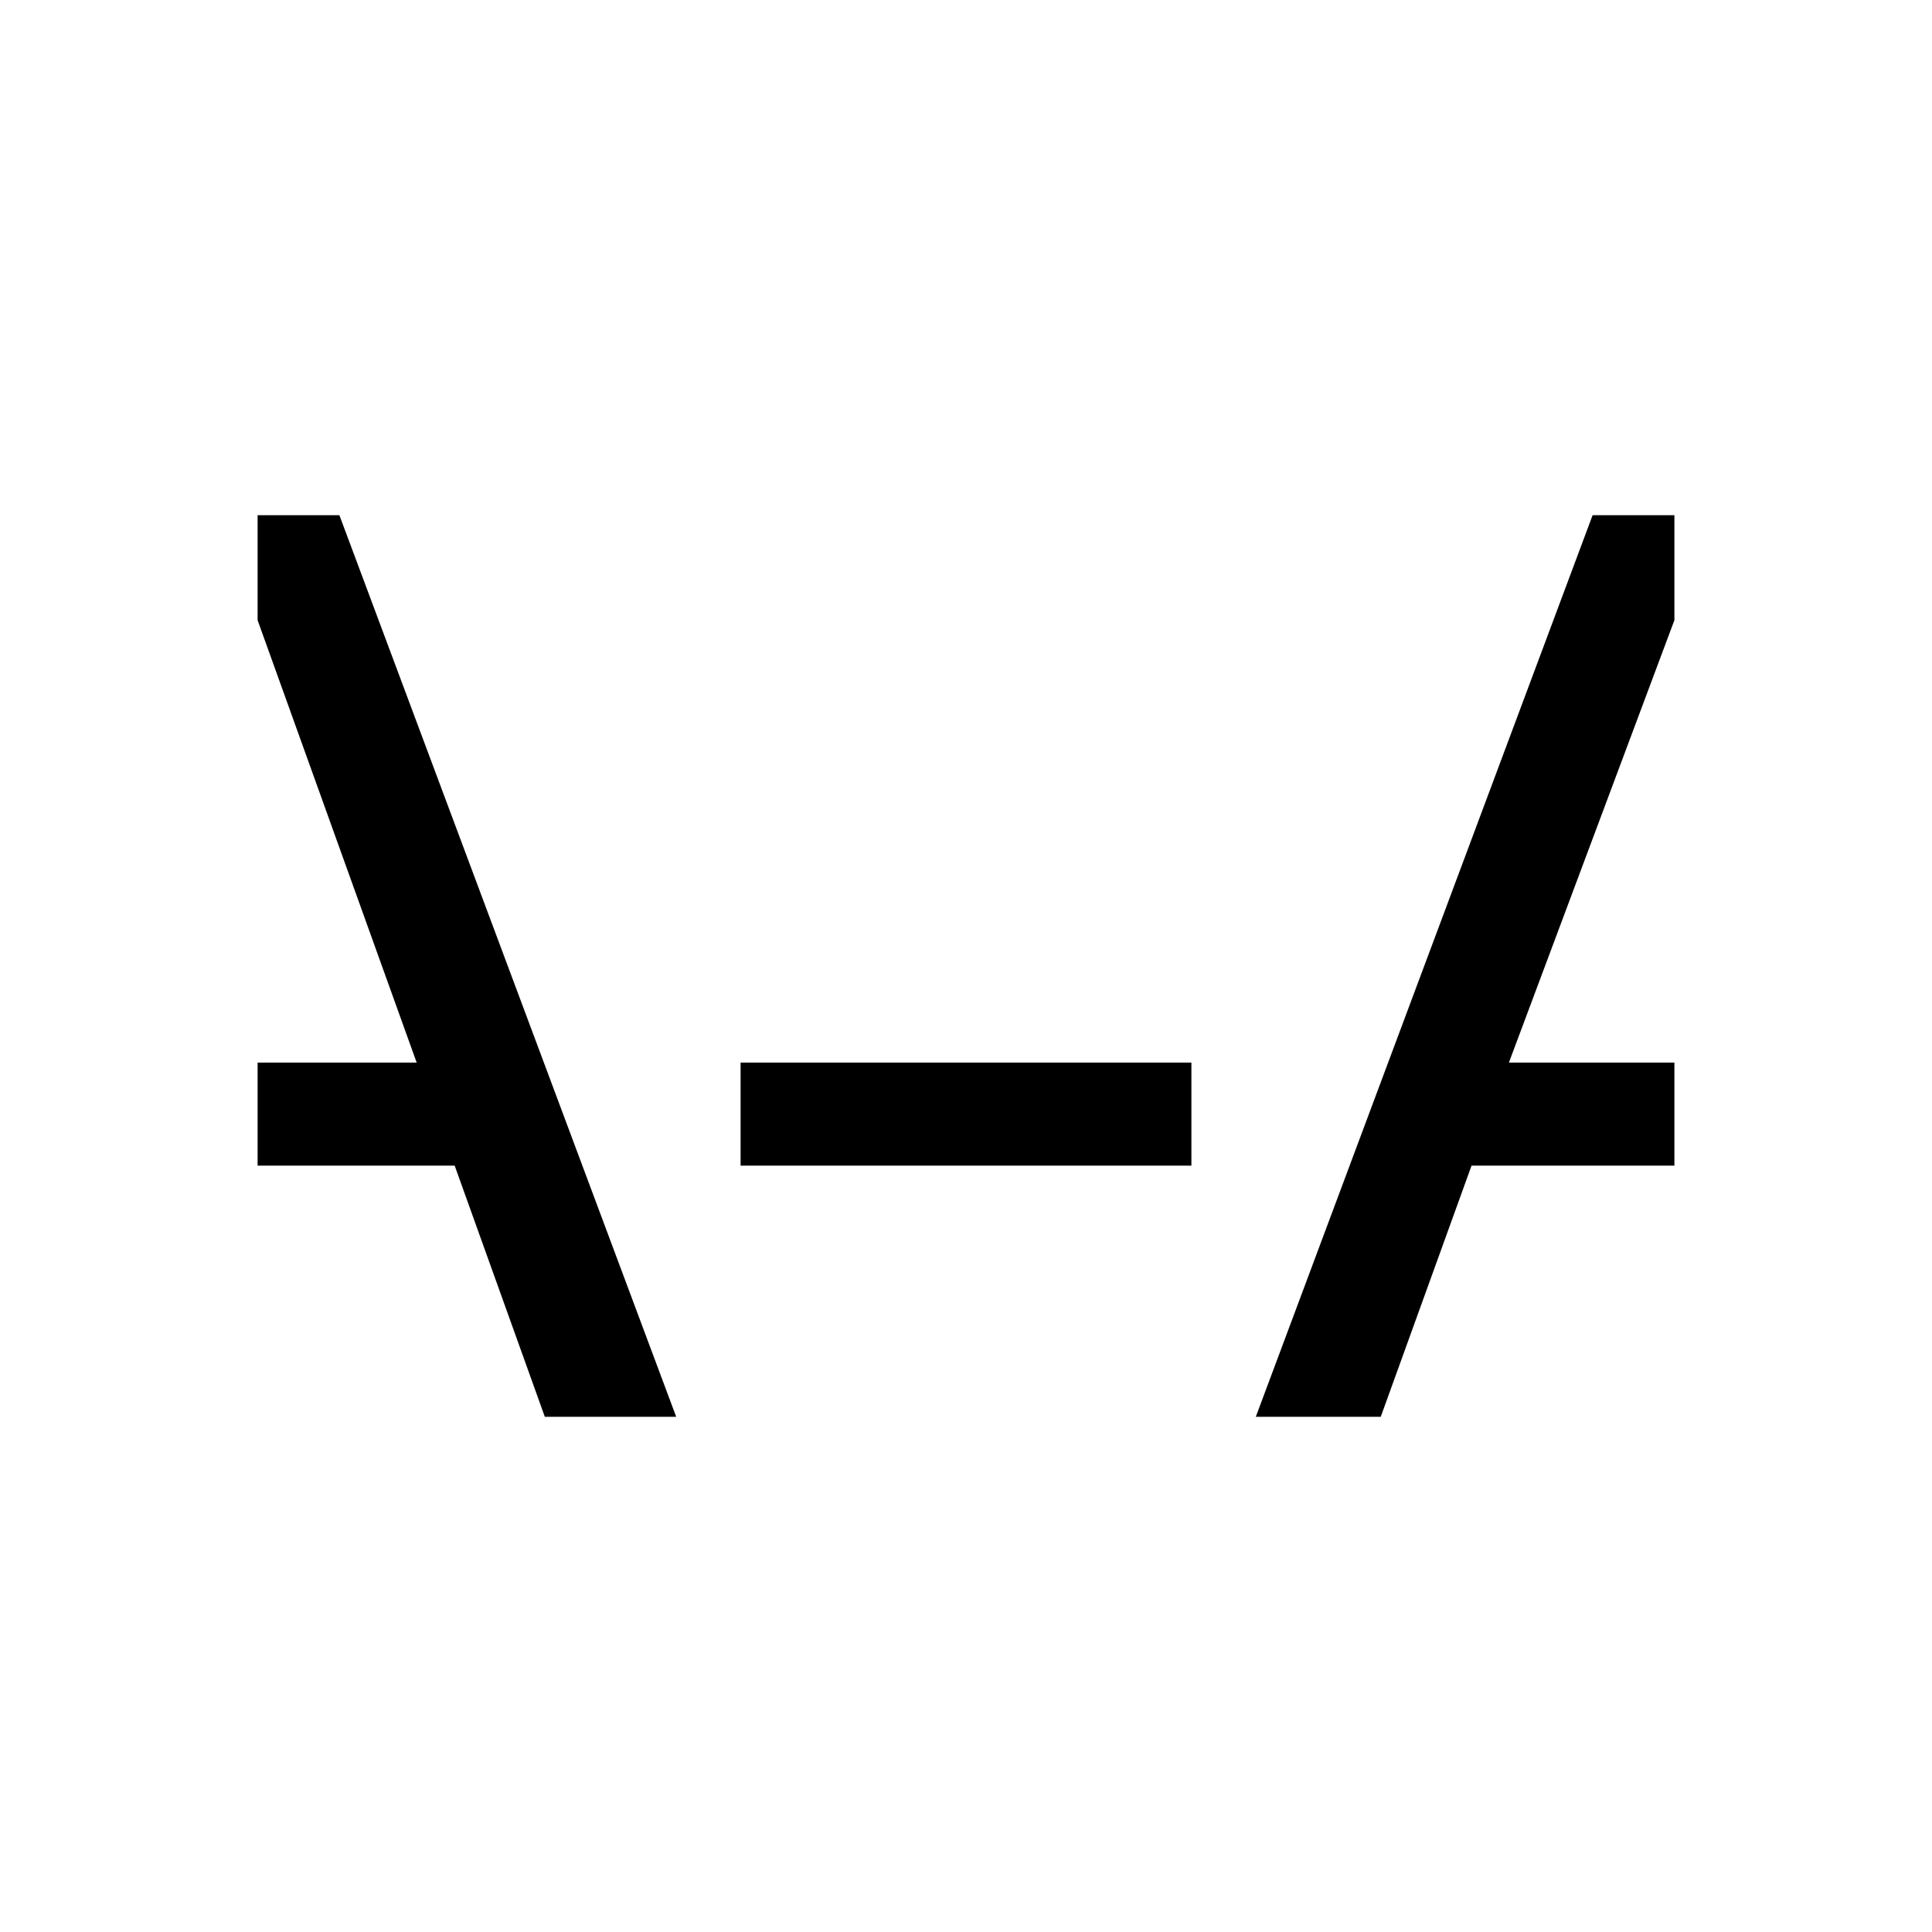 <svg xmlns="http://www.w3.org/2000/svg" viewBox="0 0 30 30">
  <polygon points="26 16.5 23.43 16.5 26 9.63 26 8 24.73 8 19.5 22 21.44 22 22.85 18.1 26 18.1 26 16.5"/>
  <polygon points="5.27 8 4 8 4 9.63 6.47 16.5 4 16.5 4 18.1 7.06 18.1 8.46 22 10.5 22 5.27 8"/>
  <rect x="11.5" y="16.5" width="7" height="1.6"/>
</svg>
